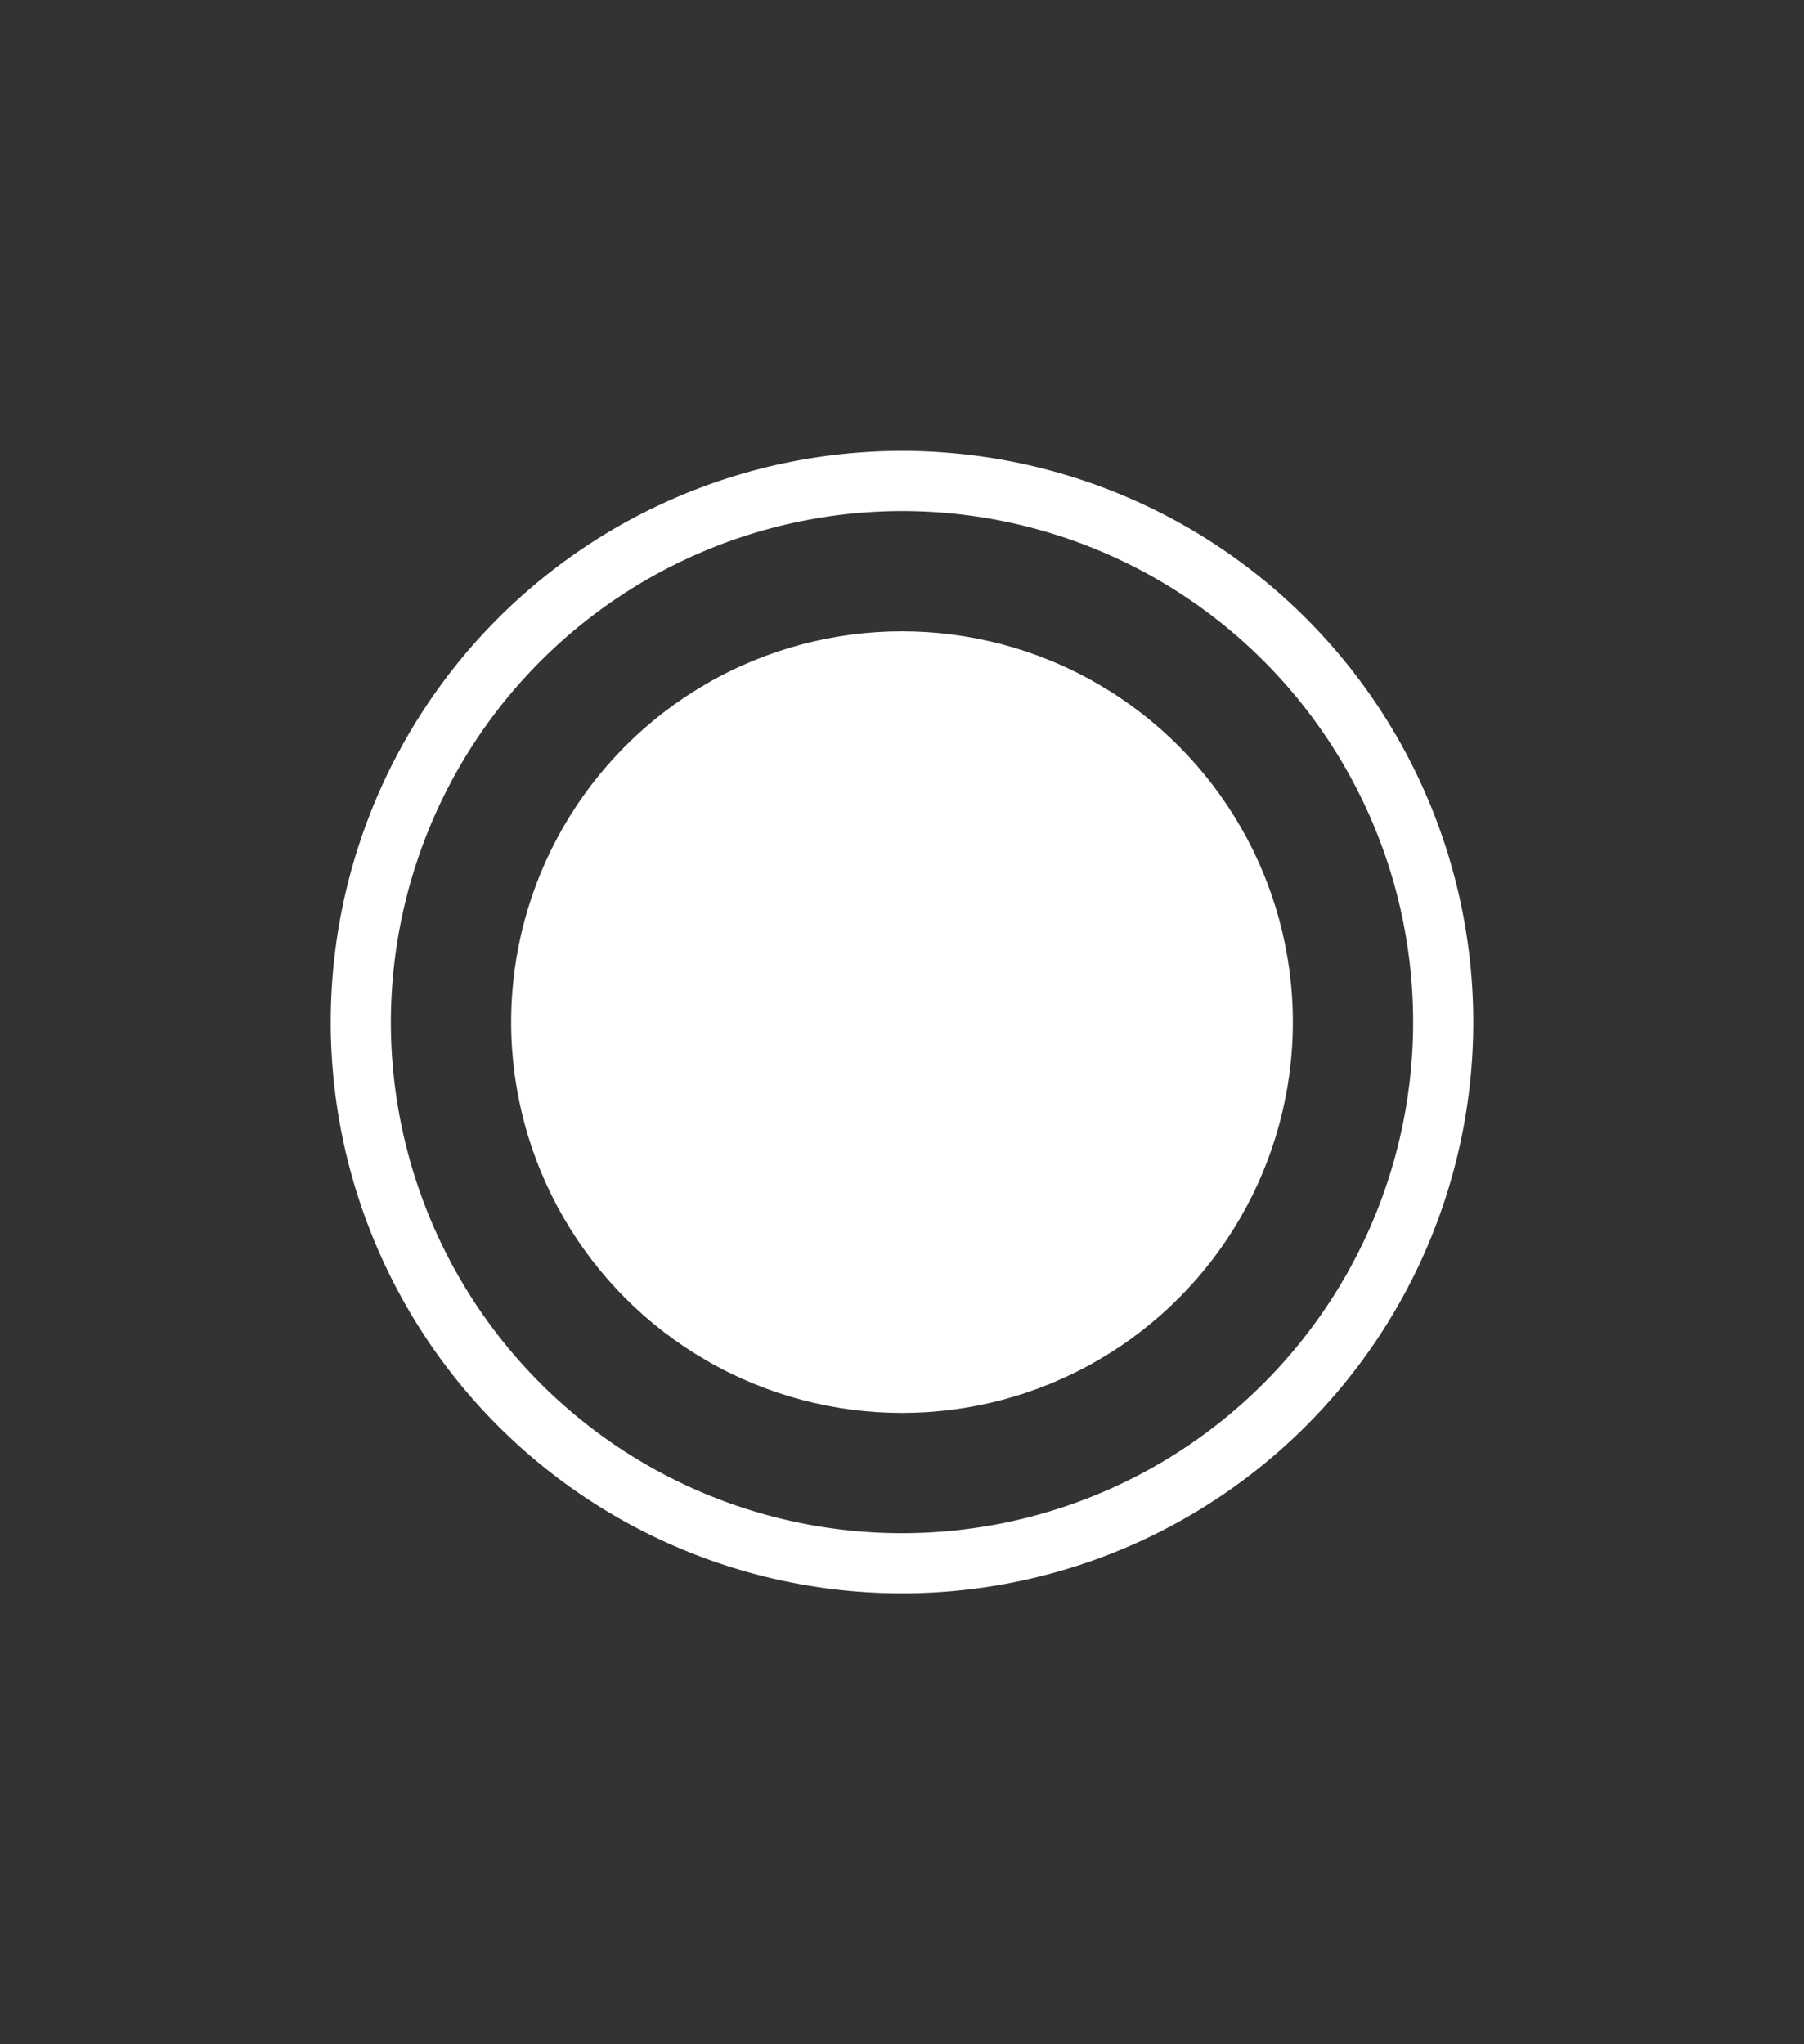 <svg xmlns="http://www.w3.org/2000/svg" width="60" height="68" viewBox="0 0 60 68">
  <rect x="0" y="0" width="60" height="68" fill="#333333" stroke="none"/>
  <defs>
    <style>
      .cls-1 {
        fill: #fff;
      }
    </style>
  </defs>
  <g id="Layer_5" data-name="Layer 5">
    <circle class="cls-1" cx="30" cy="34" r="13"/>
    <path class="cls-1" d="M30,17A17,17,0,1,1,13,34,17.019,17.019,0,0,1,30,17m0-2A19,19,0,1,0,49,34,19,19,0,0,0,30,15Z"/>
  </g>
</svg>
